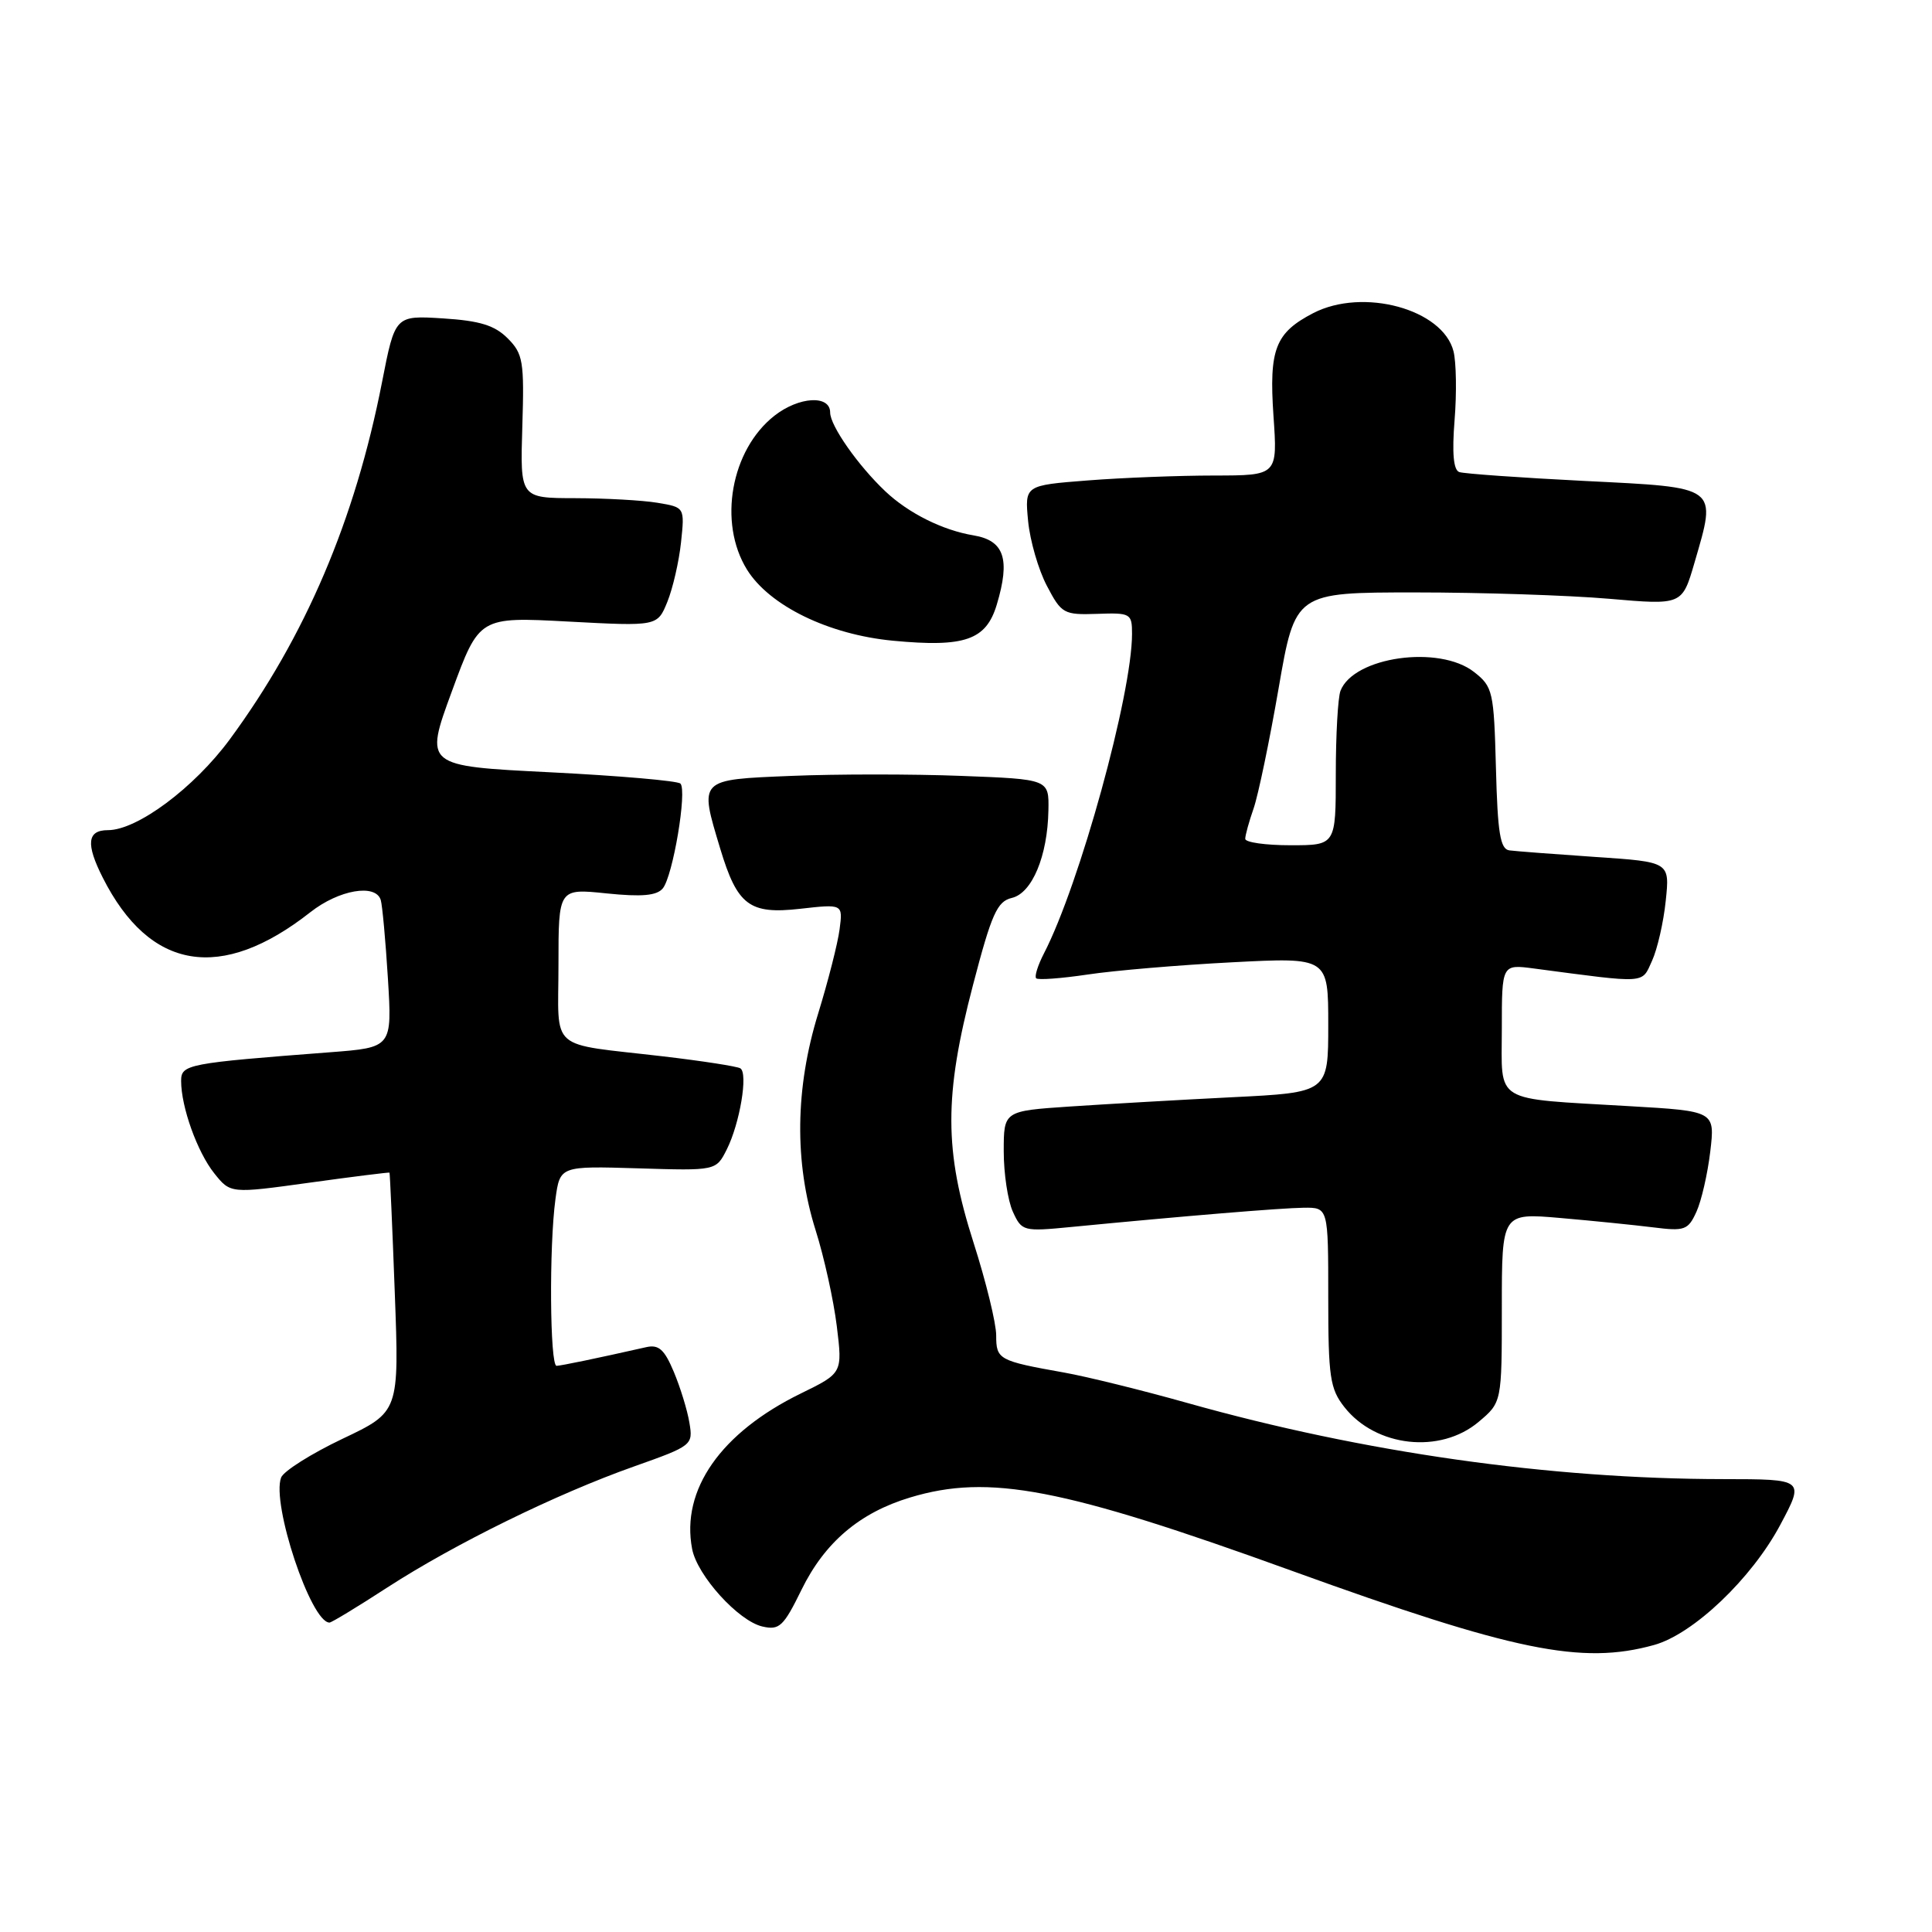 <?xml version="1.0" encoding="UTF-8" standalone="no"?>
<!DOCTYPE svg PUBLIC "-//W3C//DTD SVG 1.1//EN" "http://www.w3.org/Graphics/SVG/1.1/DTD/svg11.dtd" >
<svg xmlns="http://www.w3.org/2000/svg" xmlns:xlink="http://www.w3.org/1999/xlink" version="1.1" viewBox="0 0 256 256">
 <g >
 <path fill="currentColor"
d=" M 219.17 217.97 C 224.37 216.53 232.10 209.17 235.89 202.06 C 239.12 196.00 239.12 196.00 228.31 195.99 C 205.35 195.97 180.64 192.46 157.40 185.92 C 151.40 184.23 144.03 182.41 141.00 181.87 C 132.31 180.32 132.00 180.15 132.00 176.94 C 132.00 175.34 130.65 169.81 129.00 164.66 C 125.10 152.47 125.08 145.20 128.93 130.51 C 131.39 121.08 132.13 119.44 134.07 118.98 C 136.76 118.35 138.81 113.43 138.92 107.38 C 139.00 103.25 139.00 103.25 127.37 102.81 C 120.97 102.56 110.85 102.56 104.87 102.81 C 92.49 103.32 92.64 103.17 95.43 112.44 C 97.70 119.97 99.30 121.18 106.02 120.42 C 111.69 119.78 111.69 119.78 111.25 123.14 C 111.01 124.99 109.73 130.01 108.41 134.30 C 105.36 144.19 105.24 154.01 108.07 163.00 C 109.20 166.57 110.46 172.30 110.88 175.72 C 111.64 181.94 111.64 181.94 106.12 184.64 C 95.51 189.83 90.21 197.41 91.71 205.24 C 92.38 208.77 97.84 214.79 101.02 215.52 C 103.27 216.04 103.82 215.52 106.21 210.64 C 109.29 204.36 113.92 200.43 120.61 198.42 C 131.06 195.27 140.80 197.14 171.15 208.13 C 200.61 218.79 209.59 220.63 219.17 217.97 Z  M 51.32 210.35 C 60.25 204.57 73.73 197.95 84.02 194.31 C 91.73 191.58 91.85 191.48 91.35 188.52 C 91.08 186.86 90.14 183.82 89.28 181.77 C 88.03 178.79 87.28 178.13 85.61 178.51 C 78.97 180.01 74.41 180.95 73.75 180.98 C 72.86 181.00 72.75 165.13 73.60 158.89 C 74.20 154.50 74.20 154.50 84.54 154.81 C 94.88 155.13 94.88 155.13 96.30 152.31 C 98.03 148.87 99.15 142.21 98.10 141.56 C 97.68 141.30 93.10 140.59 87.92 139.98 C 72.45 138.17 74.00 139.52 74.00 127.84 C 74.00 117.72 74.00 117.72 80.37 118.38 C 85.05 118.86 87.02 118.68 87.82 117.72 C 89.16 116.11 91.07 104.76 90.16 103.83 C 89.80 103.46 82.02 102.79 72.87 102.33 C 56.24 101.50 56.24 101.50 59.87 91.62 C 63.50 81.73 63.50 81.73 75.30 82.36 C 87.11 82.99 87.11 82.99 88.43 79.74 C 89.15 77.96 89.97 74.41 90.24 71.86 C 90.73 67.22 90.73 67.22 87.11 66.62 C 85.13 66.29 80.22 66.02 76.21 66.01 C 68.92 66.00 68.92 66.00 69.21 56.53 C 69.48 47.87 69.31 46.88 67.27 44.83 C 65.55 43.11 63.59 42.50 58.70 42.19 C 52.35 41.79 52.35 41.79 50.62 50.64 C 47.05 68.91 40.45 84.38 30.44 97.98 C 25.71 104.39 18.19 110.00 14.30 110.00 C 11.55 110.00 11.35 111.82 13.62 116.30 C 19.84 128.61 29.29 130.18 41.14 120.86 C 44.91 117.90 49.77 117.06 50.45 119.25 C 50.66 119.94 51.09 124.62 51.40 129.65 C 51.96 138.80 51.96 138.80 43.73 139.43 C 24.80 140.88 24.00 141.03 24.00 143.23 C 24.00 146.68 26.14 152.65 28.39 155.47 C 30.54 158.16 30.54 158.16 41.02 156.71 C 46.78 155.91 51.55 155.32 51.61 155.38 C 51.67 155.45 51.99 162.61 52.31 171.29 C 52.90 187.08 52.90 187.08 45.38 190.65 C 41.24 192.62 37.58 194.93 37.25 195.78 C 35.94 199.22 41.19 215.00 43.66 215.00 C 43.93 215.00 47.38 212.91 51.32 210.35 Z  M 195.92 188.41 C 199.00 185.82 199.00 185.82 199.00 173.27 C 199.00 160.72 199.00 160.72 206.75 161.39 C 211.01 161.76 216.54 162.32 219.04 162.63 C 223.23 163.16 223.68 163.00 224.79 160.56 C 225.45 159.11 226.27 155.52 226.62 152.58 C 227.25 147.23 227.25 147.23 215.87 146.57 C 197.60 145.49 199.00 146.34 199.00 136.31 C 199.00 127.77 199.00 127.77 203.25 128.33 C 218.38 130.33 217.50 130.39 218.90 127.32 C 219.61 125.77 220.43 122.18 220.72 119.35 C 221.26 114.21 221.26 114.21 211.38 113.55 C 205.95 113.18 200.82 112.79 200.00 112.68 C 198.79 112.52 198.44 110.38 198.22 101.78 C 197.95 91.62 197.81 90.99 195.33 89.05 C 190.72 85.42 179.36 87.02 177.62 91.54 C 177.28 92.44 177.00 97.40 177.00 102.58 C 177.00 112.00 177.00 112.00 171.00 112.00 C 167.70 112.00 165.00 111.62 165.00 111.15 C 165.00 110.68 165.50 108.87 166.11 107.12 C 166.72 105.36 168.21 98.21 169.42 91.22 C 171.62 78.50 171.62 78.50 187.56 78.50 C 196.33 78.50 207.86 78.88 213.20 79.34 C 222.89 80.18 222.89 80.18 224.52 74.59 C 227.50 64.34 227.86 64.62 210.00 63.73 C 201.47 63.30 193.99 62.77 193.36 62.55 C 192.59 62.28 192.39 60.04 192.74 55.66 C 193.03 52.09 192.96 47.99 192.60 46.56 C 191.20 40.96 180.61 38.08 174.01 41.49 C 168.98 44.10 168.14 46.26 168.74 55.08 C 169.29 63.00 169.29 63.00 160.89 63.01 C 156.28 63.01 148.74 63.30 144.14 63.66 C 135.78 64.31 135.78 64.31 136.23 69.04 C 136.48 71.64 137.60 75.51 138.72 77.63 C 140.65 81.32 140.96 81.49 145.37 81.34 C 149.81 81.18 150.00 81.29 150.00 83.98 C 150.00 91.98 143.05 117.20 138.33 126.33 C 137.52 127.90 137.05 129.39 137.30 129.63 C 137.54 129.88 140.62 129.65 144.12 129.13 C 147.63 128.60 156.24 127.87 163.25 127.51 C 176.00 126.85 176.00 126.85 176.00 135.80 C 176.00 144.76 176.00 144.76 163.25 145.39 C 156.24 145.74 146.56 146.30 141.75 146.62 C 133.00 147.21 133.00 147.21 133.00 152.56 C 133.00 155.50 133.54 159.10 134.21 160.56 C 135.39 163.15 135.59 163.20 141.96 162.58 C 157.01 161.12 169.71 160.07 172.75 160.03 C 176.00 160.00 176.00 160.00 176.00 171.87 C 176.00 182.47 176.23 184.02 178.14 186.45 C 182.31 191.75 190.84 192.69 195.92 188.41 Z  M 132.08 80.11 C 133.89 74.07 133.07 71.62 129.00 70.94 C 124.90 70.26 120.38 68.00 117.32 65.11 C 113.70 61.69 110.00 56.41 110.00 54.66 C 110.00 52.30 105.86 52.54 102.61 55.09 C 96.85 59.62 95.13 69.24 98.97 75.46 C 101.94 80.26 109.79 84.09 118.34 84.90 C 127.85 85.80 130.67 84.82 132.08 80.11 Z "/>
</g>
</svg>